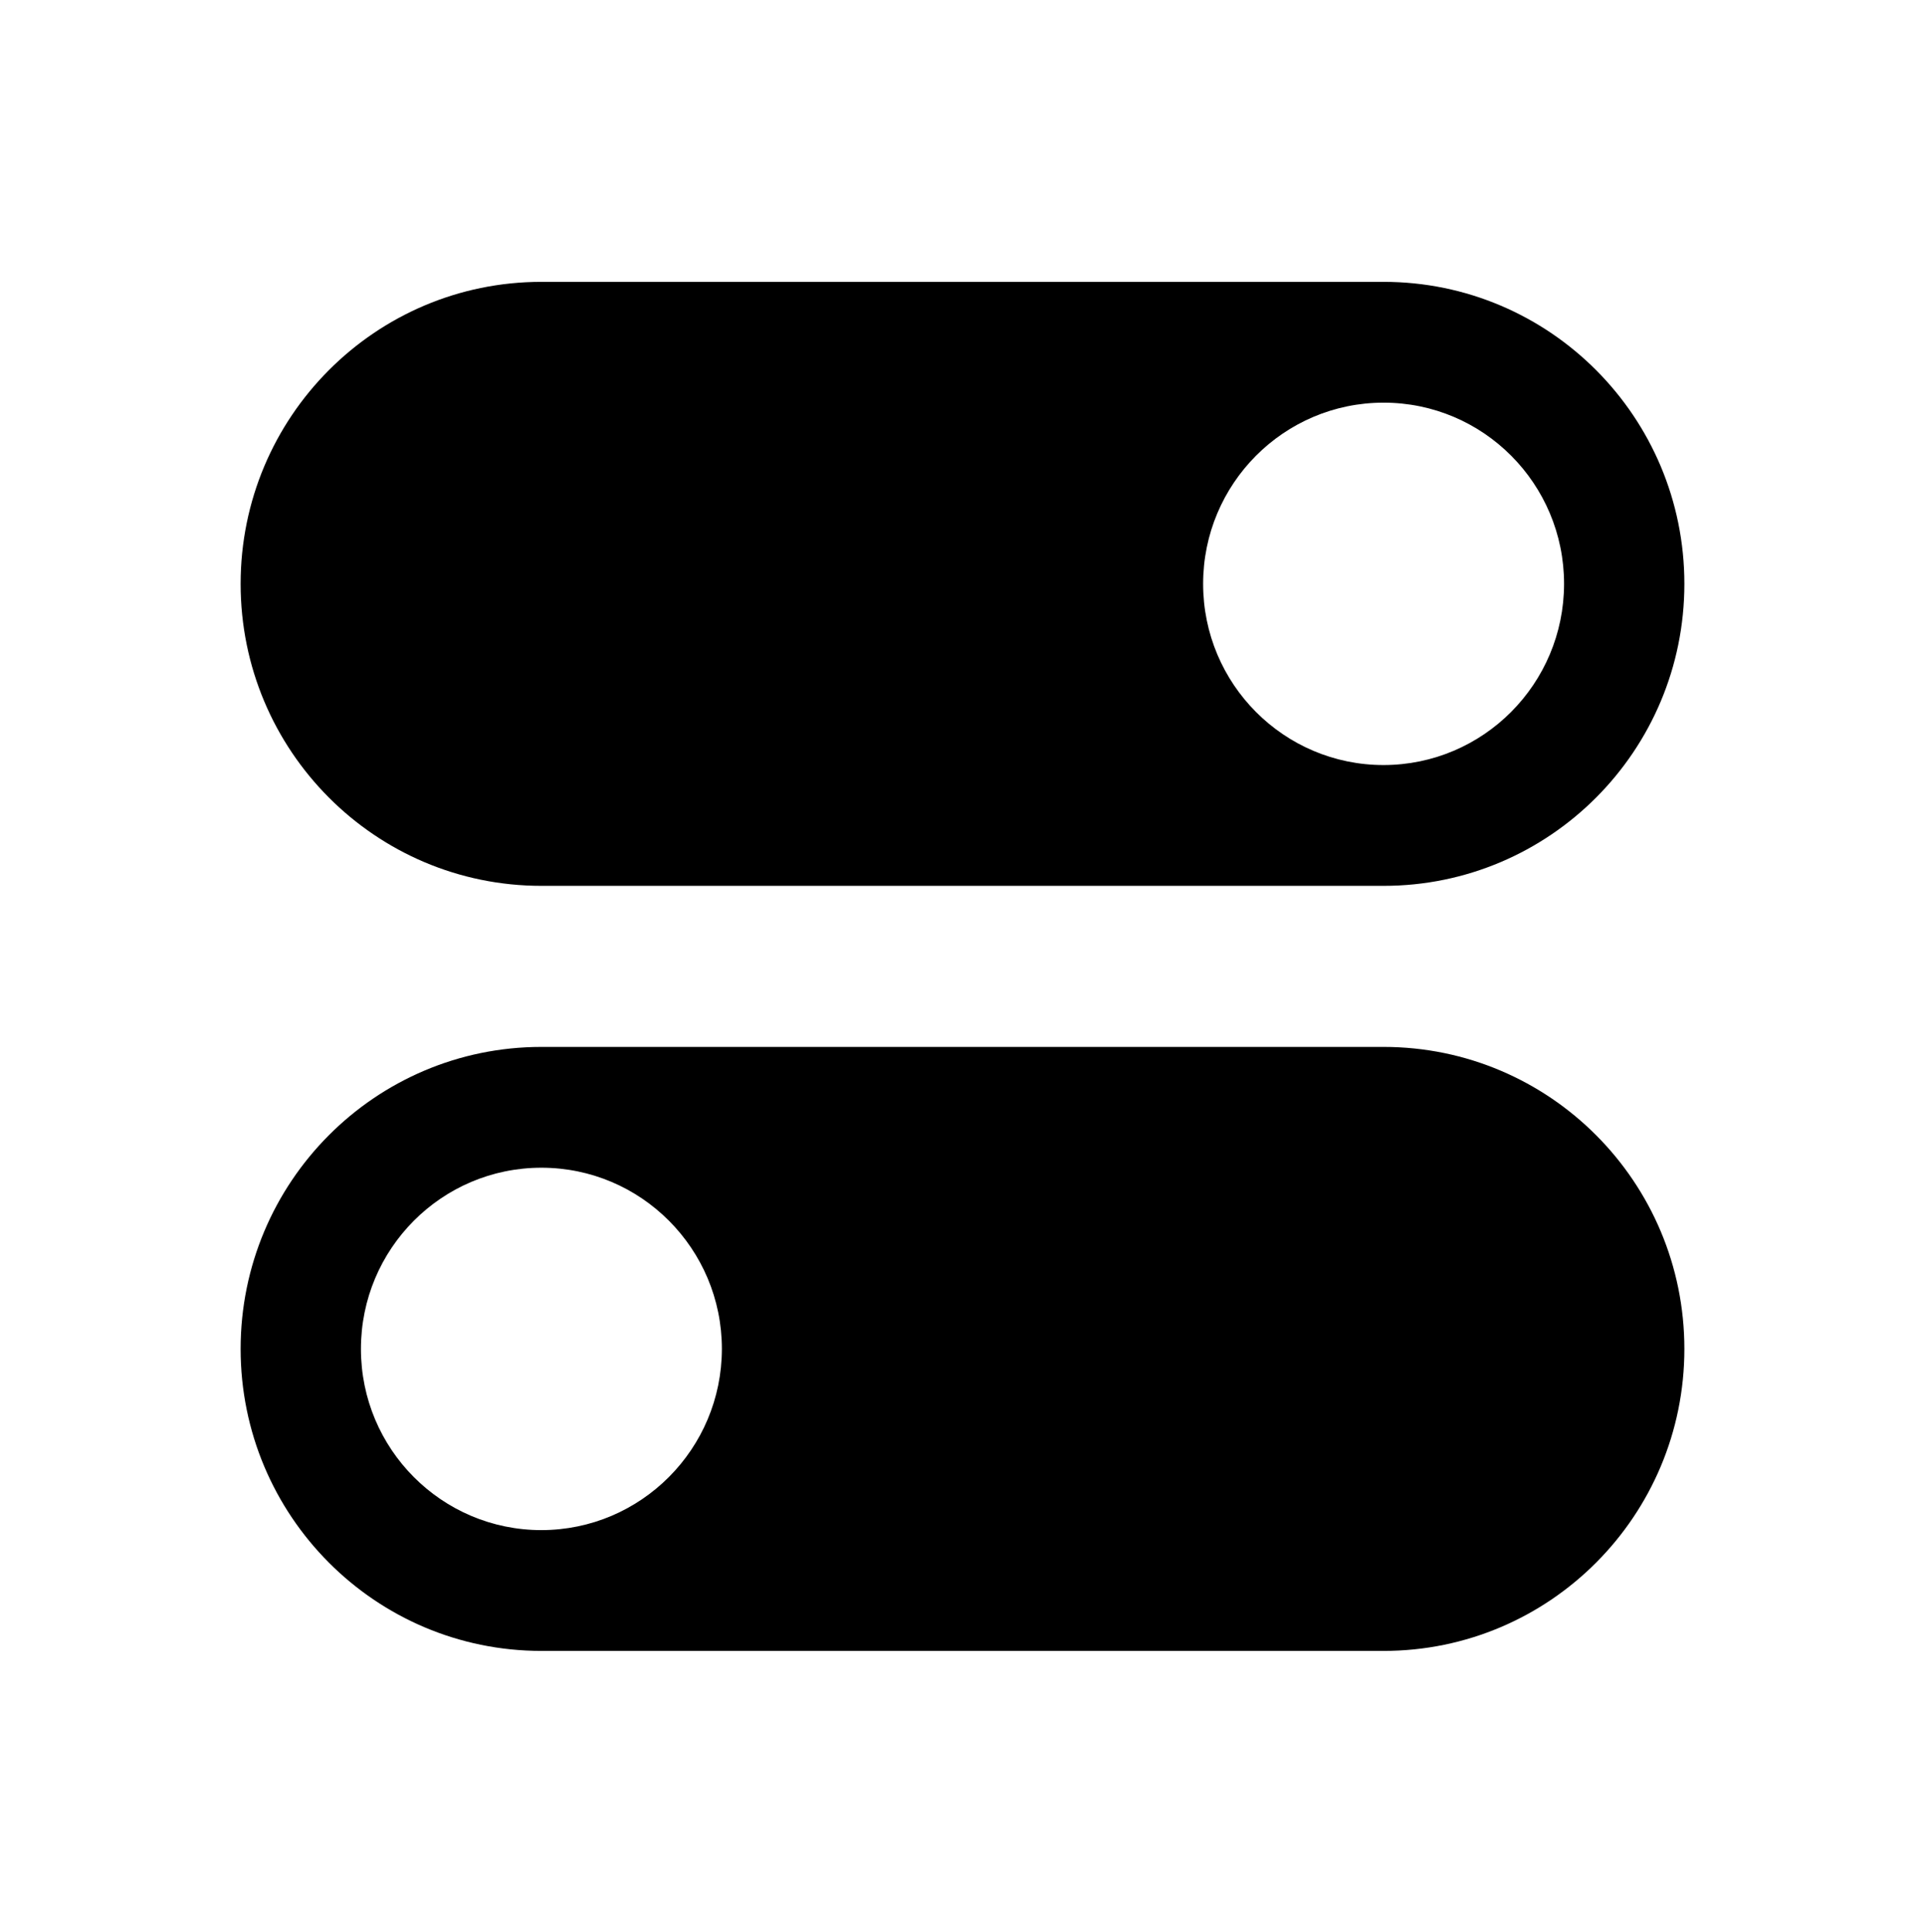 <svg width="268" height="269" xmlns="http://www.w3.org/2000/svg" xmlns:xlink="http://www.w3.org/1999/xlink" xml:space="preserve" overflow="hidden"><g transform="translate(-958 -225)"><path d="M192.625 39.083 75.375 39.083C52.248 39.083 33.5 57.831 33.5 80.958 33.5 104.085 52.248 122.833 75.375 122.833L192.625 122.833C215.752 122.833 234.5 104.085 234.5 80.958 234.5 57.831 215.752 39.083 192.625 39.083ZM192.625 106.083C178.749 106.083 167.5 94.835 167.5 80.958 167.5 67.082 178.749 55.833 192.625 55.833 206.501 55.833 217.75 67.082 217.75 80.958 217.735 94.828 206.495 106.068 192.625 106.083Z" transform="matrix(1 0 0 1.004 958 225)"/><path d="M192.625 145.167 75.375 145.167C52.248 145.167 33.5 163.915 33.5 187.042 33.5 210.169 52.248 228.917 75.375 228.917L192.625 228.917C215.752 228.917 234.5 210.169 234.5 187.042 234.5 163.915 215.752 145.167 192.625 145.167ZM75.375 212.167C61.499 212.167 50.25 200.918 50.25 187.042 50.25 173.165 61.499 161.917 75.375 161.917 89.251 161.917 100.5 173.165 100.5 187.042 100.485 200.912 89.245 212.151 75.375 212.167Z" transform="matrix(1 0 0 1.004 958 225)"/></g></svg>